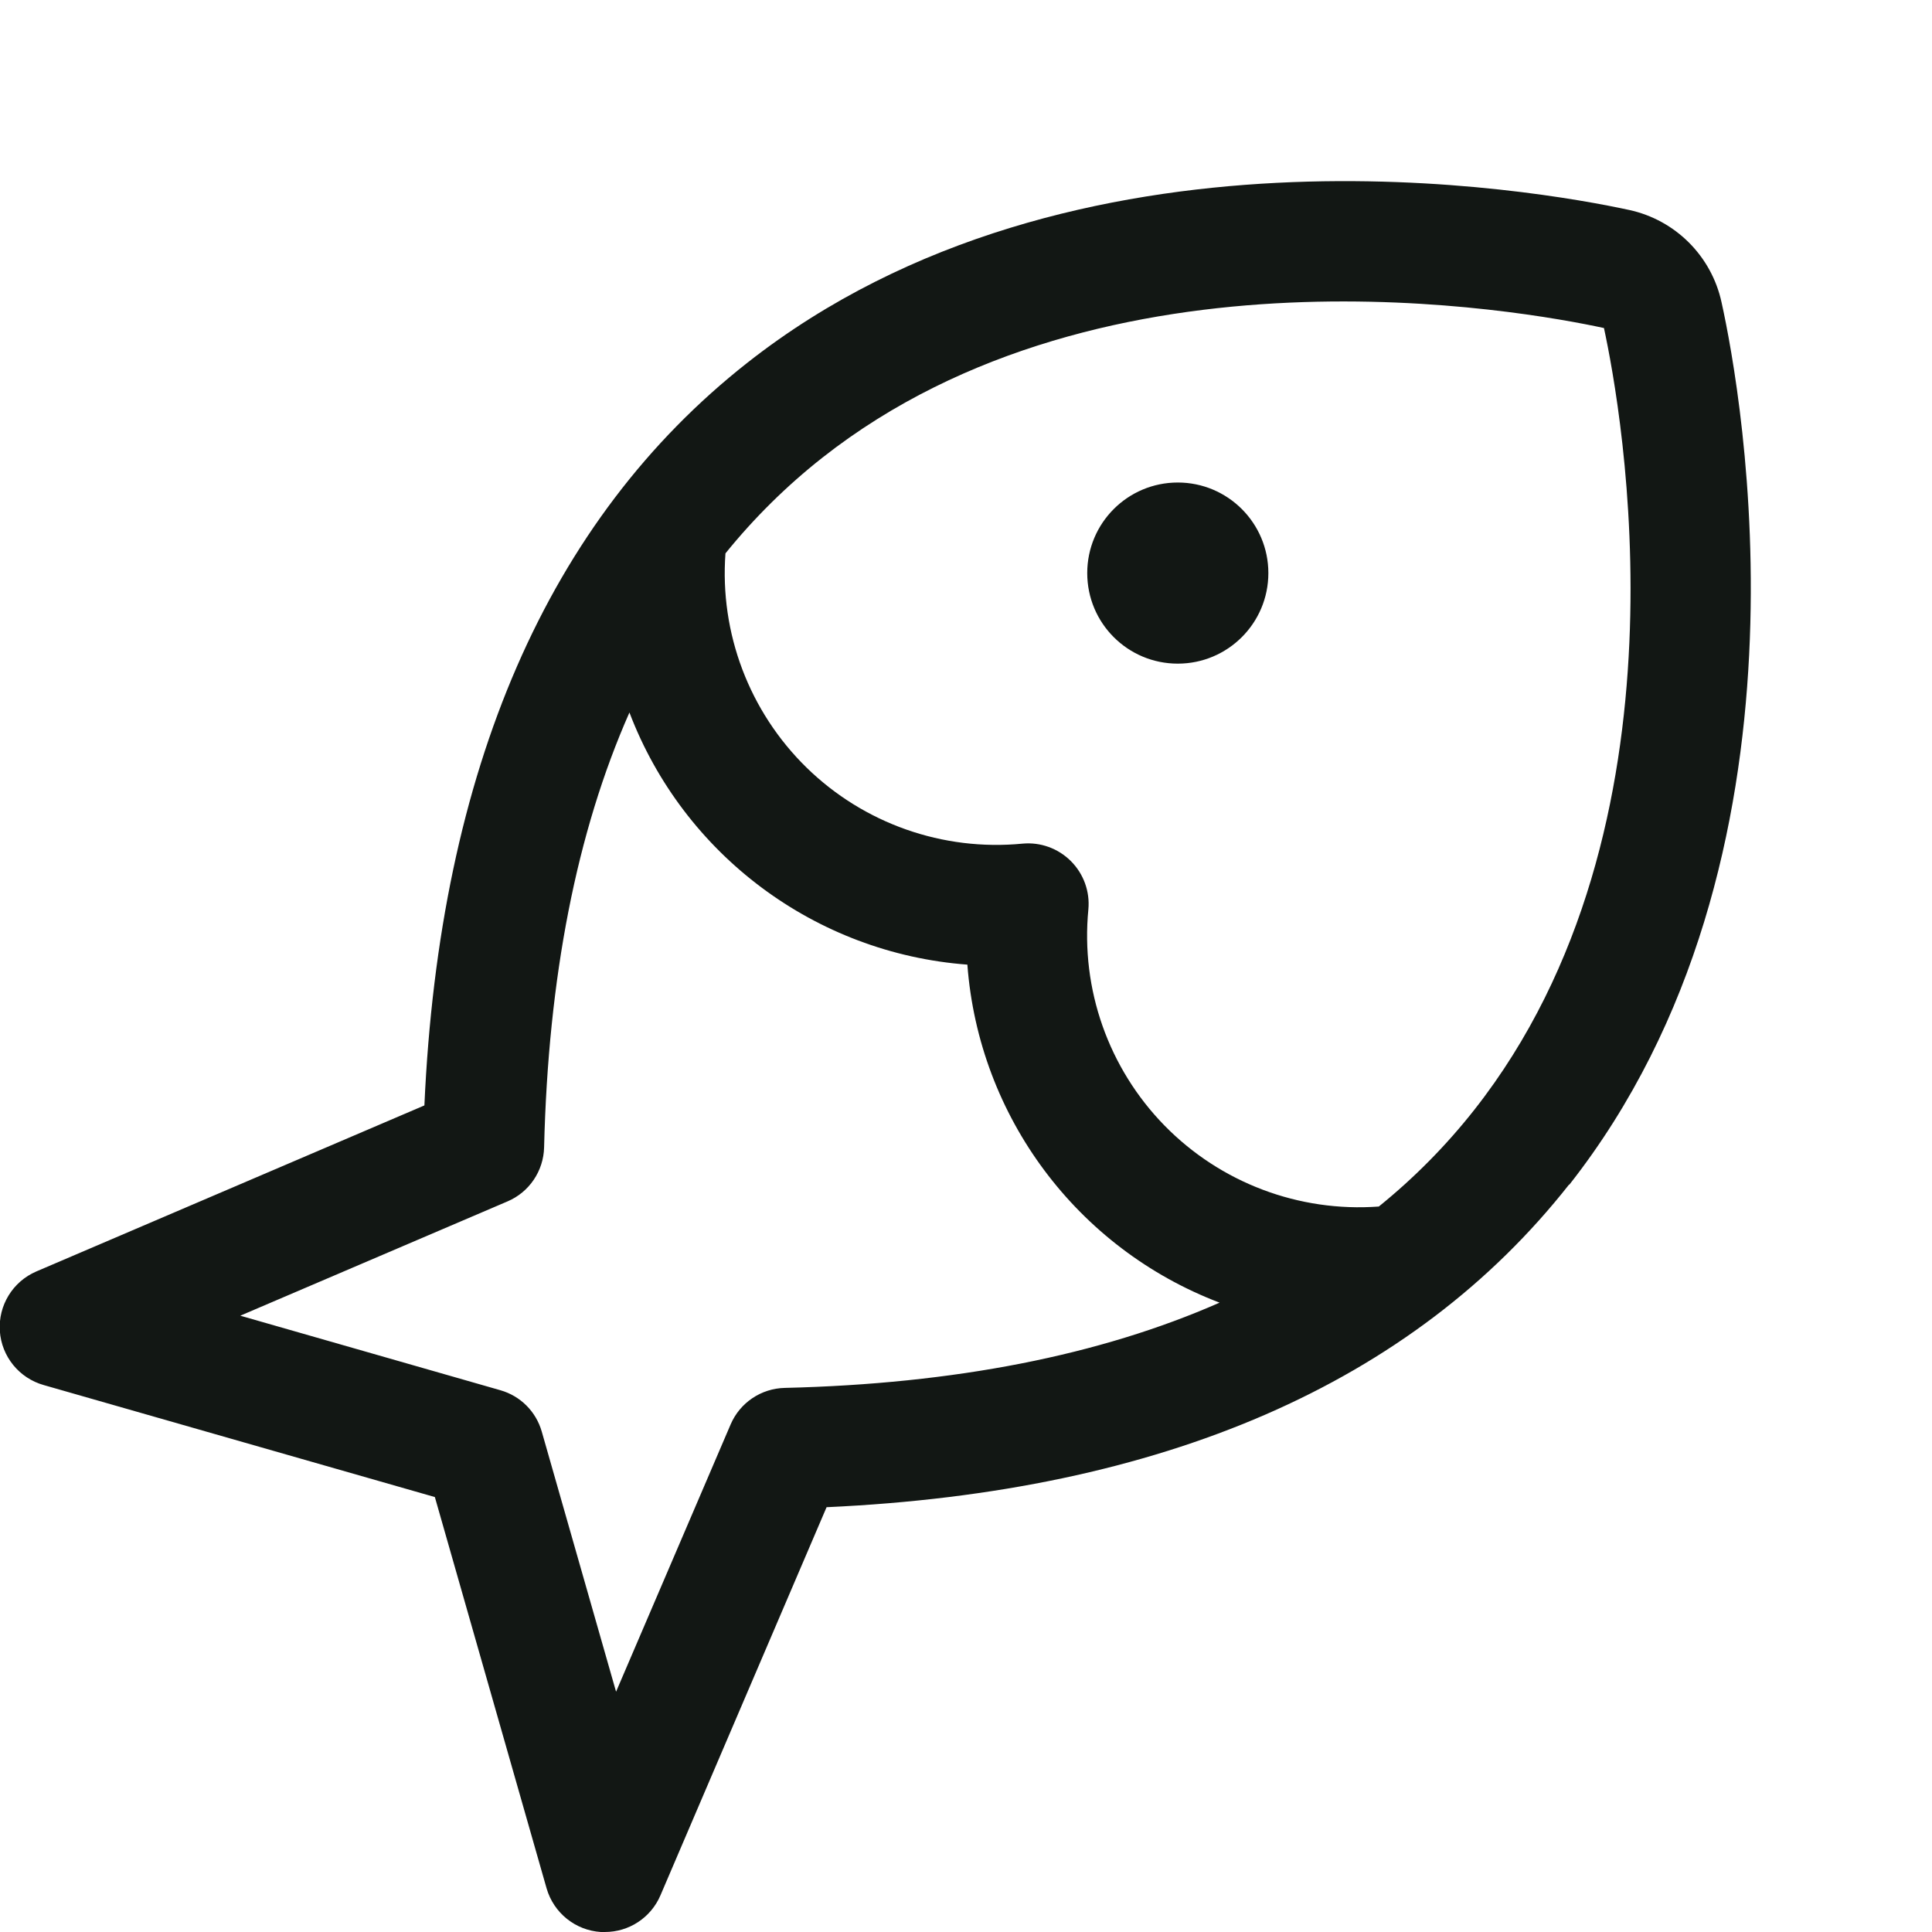 <svg width="24" height="24" viewBox="0 0 24 24" fill="none" xmlns="http://www.w3.org/2000/svg">
<g clip-path="url(#clip0_95_87)">
<path fill-rule="evenodd" clip-rule="evenodd" d="M15.756 7.119C15.756 7.741 15.252 8.244 14.631 8.244C14.009 8.244 13.506 7.741 13.506 7.119C13.506 6.498 14.009 5.994 14.631 5.994C15.252 5.994 15.756 6.498 15.756 7.119ZM19.493 14.713C17.547 17.185 14.445 18.532 10.268 18.723L8.205 23.543C8.087 23.821 7.814 24.001 7.512 24H7.464C7.148 23.98 6.878 23.763 6.79 23.458L5.402 18.597L0.544 17.206C0.238 17.12 0.019 16.851 -0.002 16.534C-0.023 16.217 0.158 15.921 0.45 15.795L5.272 13.732C5.459 9.554 6.81 6.452 9.283 4.507C13.334 1.319 19.118 2.366 20.237 2.608C20.812 2.732 21.262 3.182 21.386 3.757C21.634 4.875 22.682 10.665 19.493 14.719V14.713ZM15.15 16.182C13.38 15.508 12.159 13.872 12.017 11.983C10.129 11.841 8.493 10.62 7.819 8.851C7.162 10.338 6.81 12.143 6.759 14.253C6.752 14.546 6.575 14.809 6.305 14.924L2.985 16.344L6.216 17.27C6.465 17.341 6.659 17.535 6.73 17.784L7.653 21.015L9.076 17.695C9.192 17.424 9.456 17.247 9.75 17.241C11.857 17.191 13.662 16.837 15.15 16.182ZM19.925 4.075C18.922 3.858 13.737 2.914 10.215 5.686C9.771 6.036 9.368 6.434 9.012 6.874C8.939 7.866 9.308 8.839 10.019 9.535C10.73 10.23 11.712 10.576 12.702 10.48C12.925 10.459 13.145 10.539 13.303 10.697C13.461 10.855 13.541 11.075 13.52 11.298C13.424 12.288 13.77 13.27 14.466 13.982C15.162 14.693 16.136 15.061 17.128 14.988C17.567 14.633 17.965 14.23 18.314 13.787C21.086 10.265 20.142 5.079 19.925 4.075Z" fill="#121714"/>
</g>
<defs>
<clipPath id="clip0_95_87">
<rect width="24" height="24" fill="white"/>
</clipPath>
</defs>
</svg>
